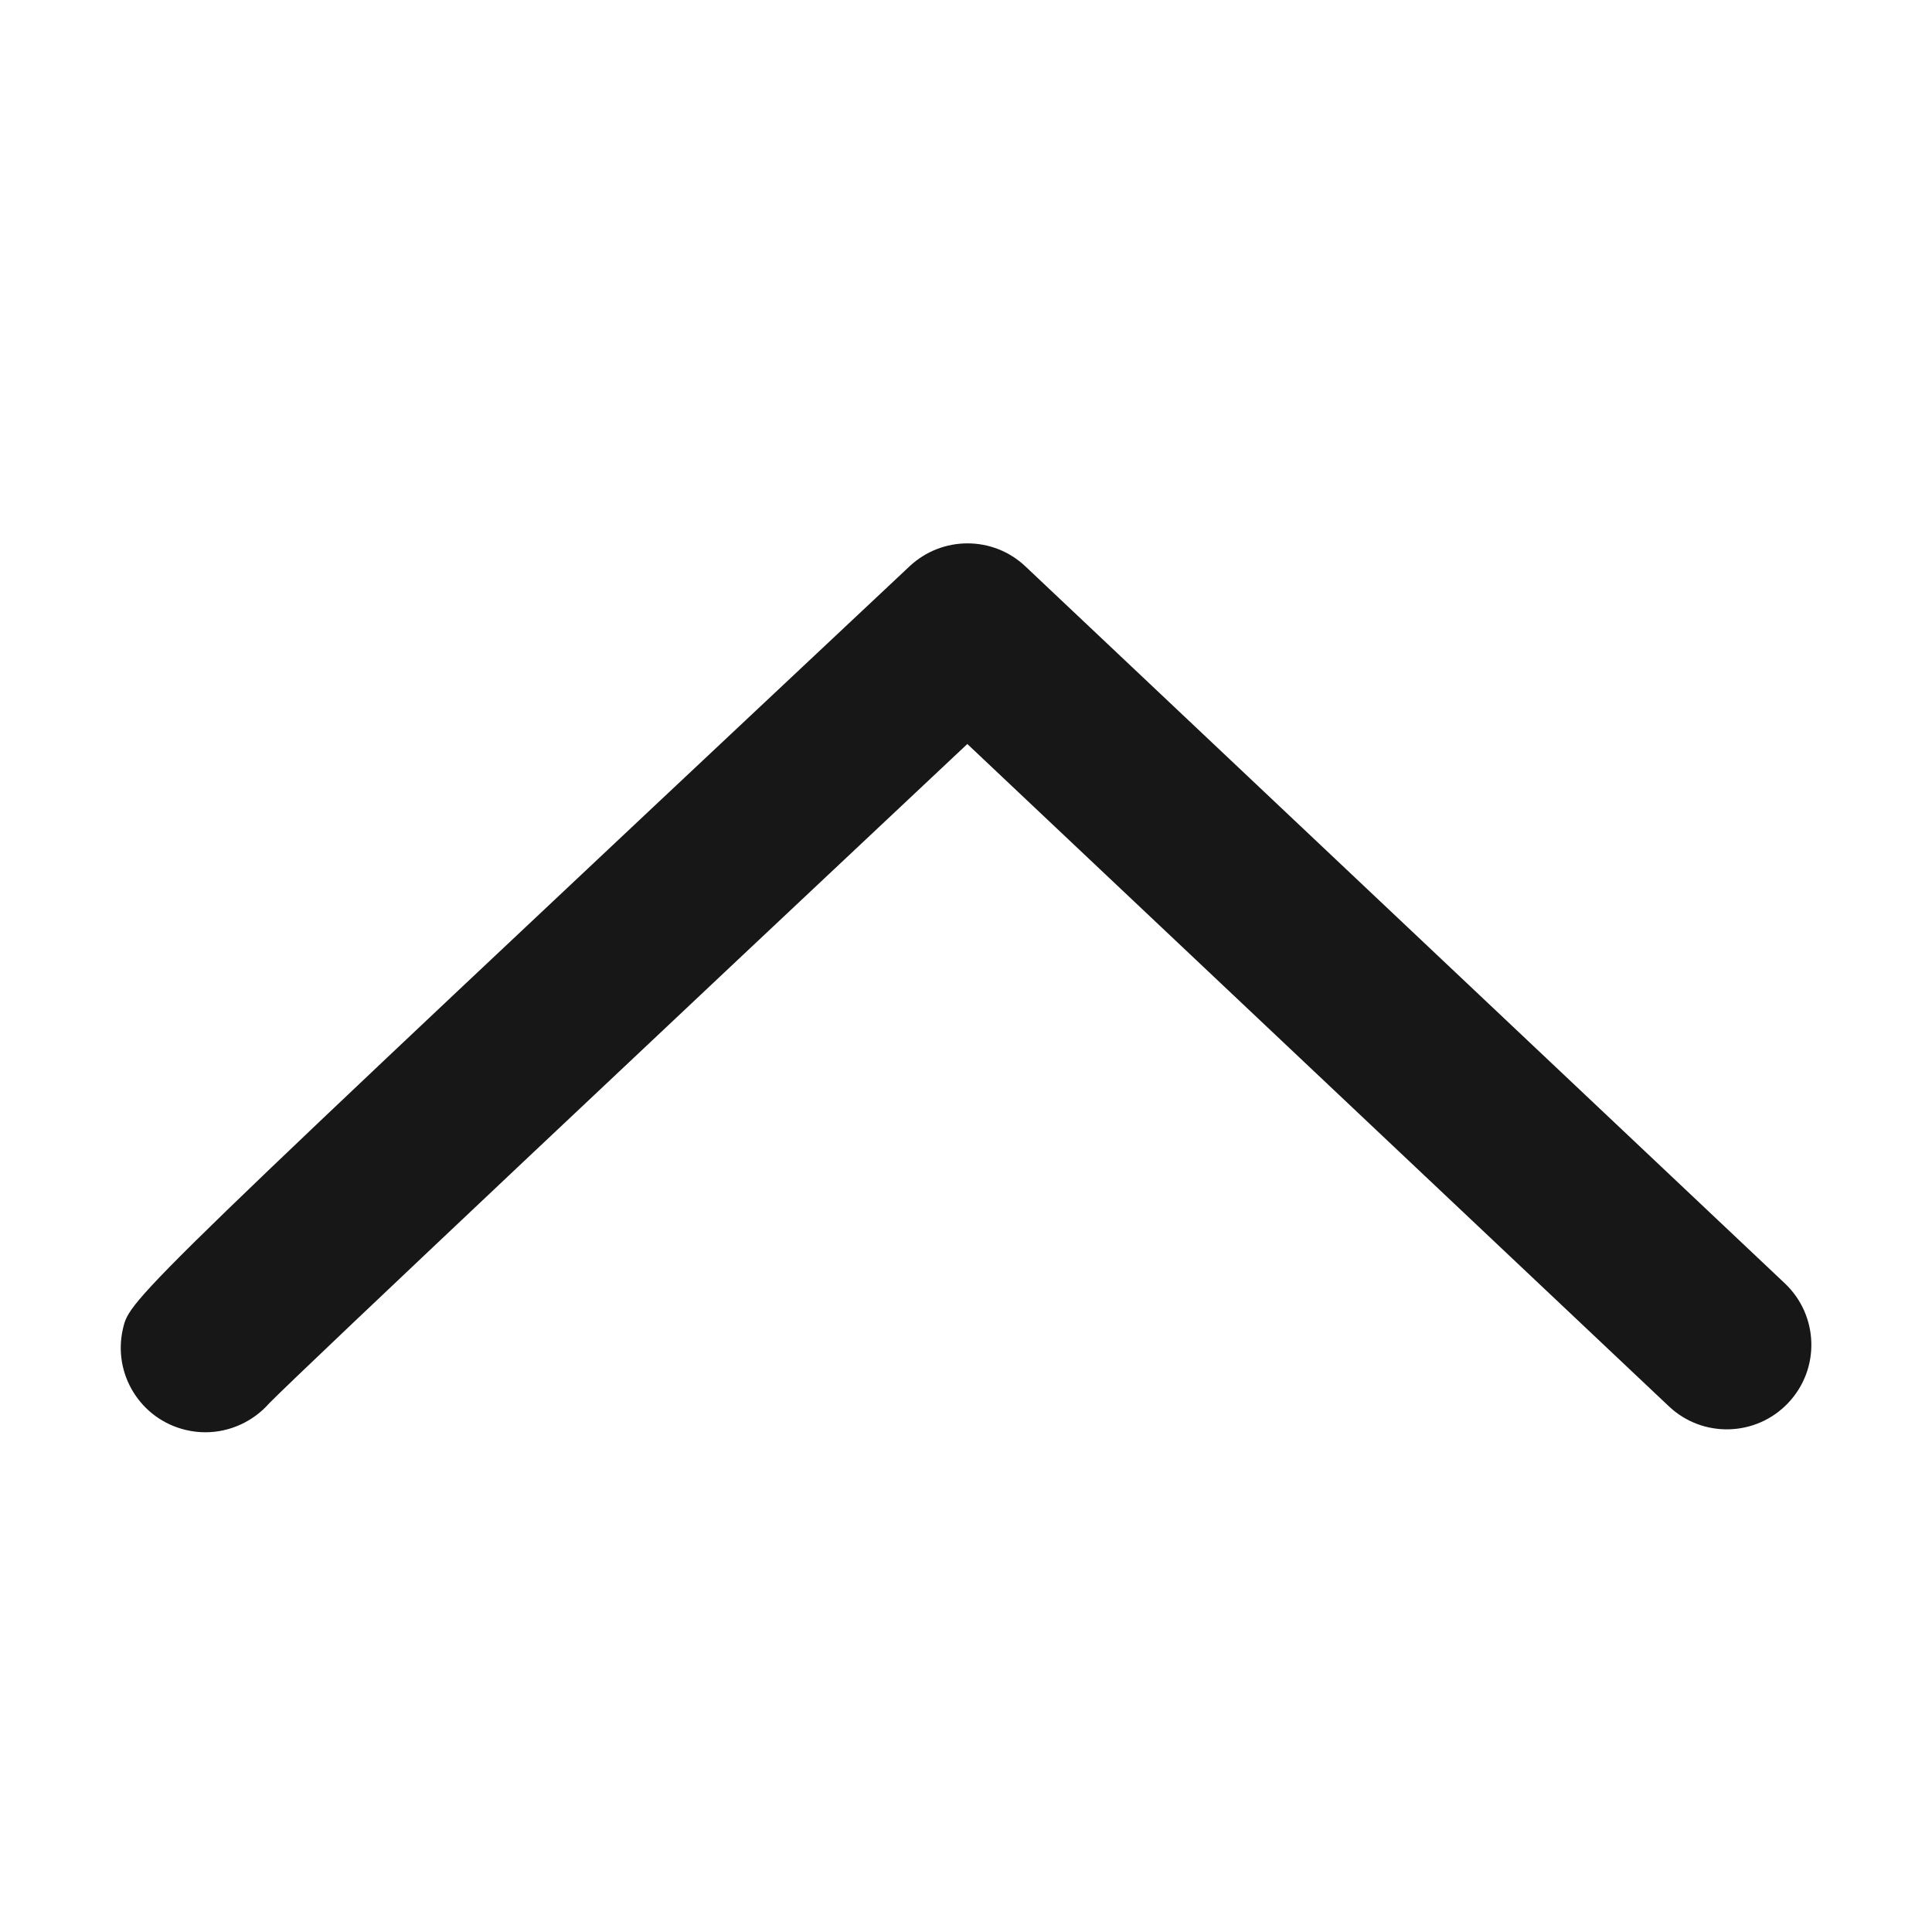 <svg width="32" height="32" viewBox="0 0 32 32" shape-rendering="geometricPrecision" xmlns="http://www.w3.org/2000/svg" xmlns:xlink="http://www.w3.org/1999/xlink"><g id="frame-vO7w-g"><path d="M1.4 14.723C1.294 14.723 1.185 14.71 1.079 14.685C0.325 14.507 -0.14 13.754 0.038 13.001C0.157 12.501 0.157 12.501 13.066 0.379C13.607 -0.127 14.447 -0.127 14.985 0.382L27.563 12.257C28.125 12.789 28.151 13.673 27.619 14.236C27.088 14.798 26.201 14.823 25.641 14.292L14.022 3.323C9.335 7.726 3.035 13.657 2.46 14.242C2.197 14.542 1.81 14.723 1.4 14.723Z" shape-rendering="geometricPrecision" fill="#171717" style="fill-rule:evenodd" transform="matrix(1 0 0 1 2 9)"></path></g></svg>